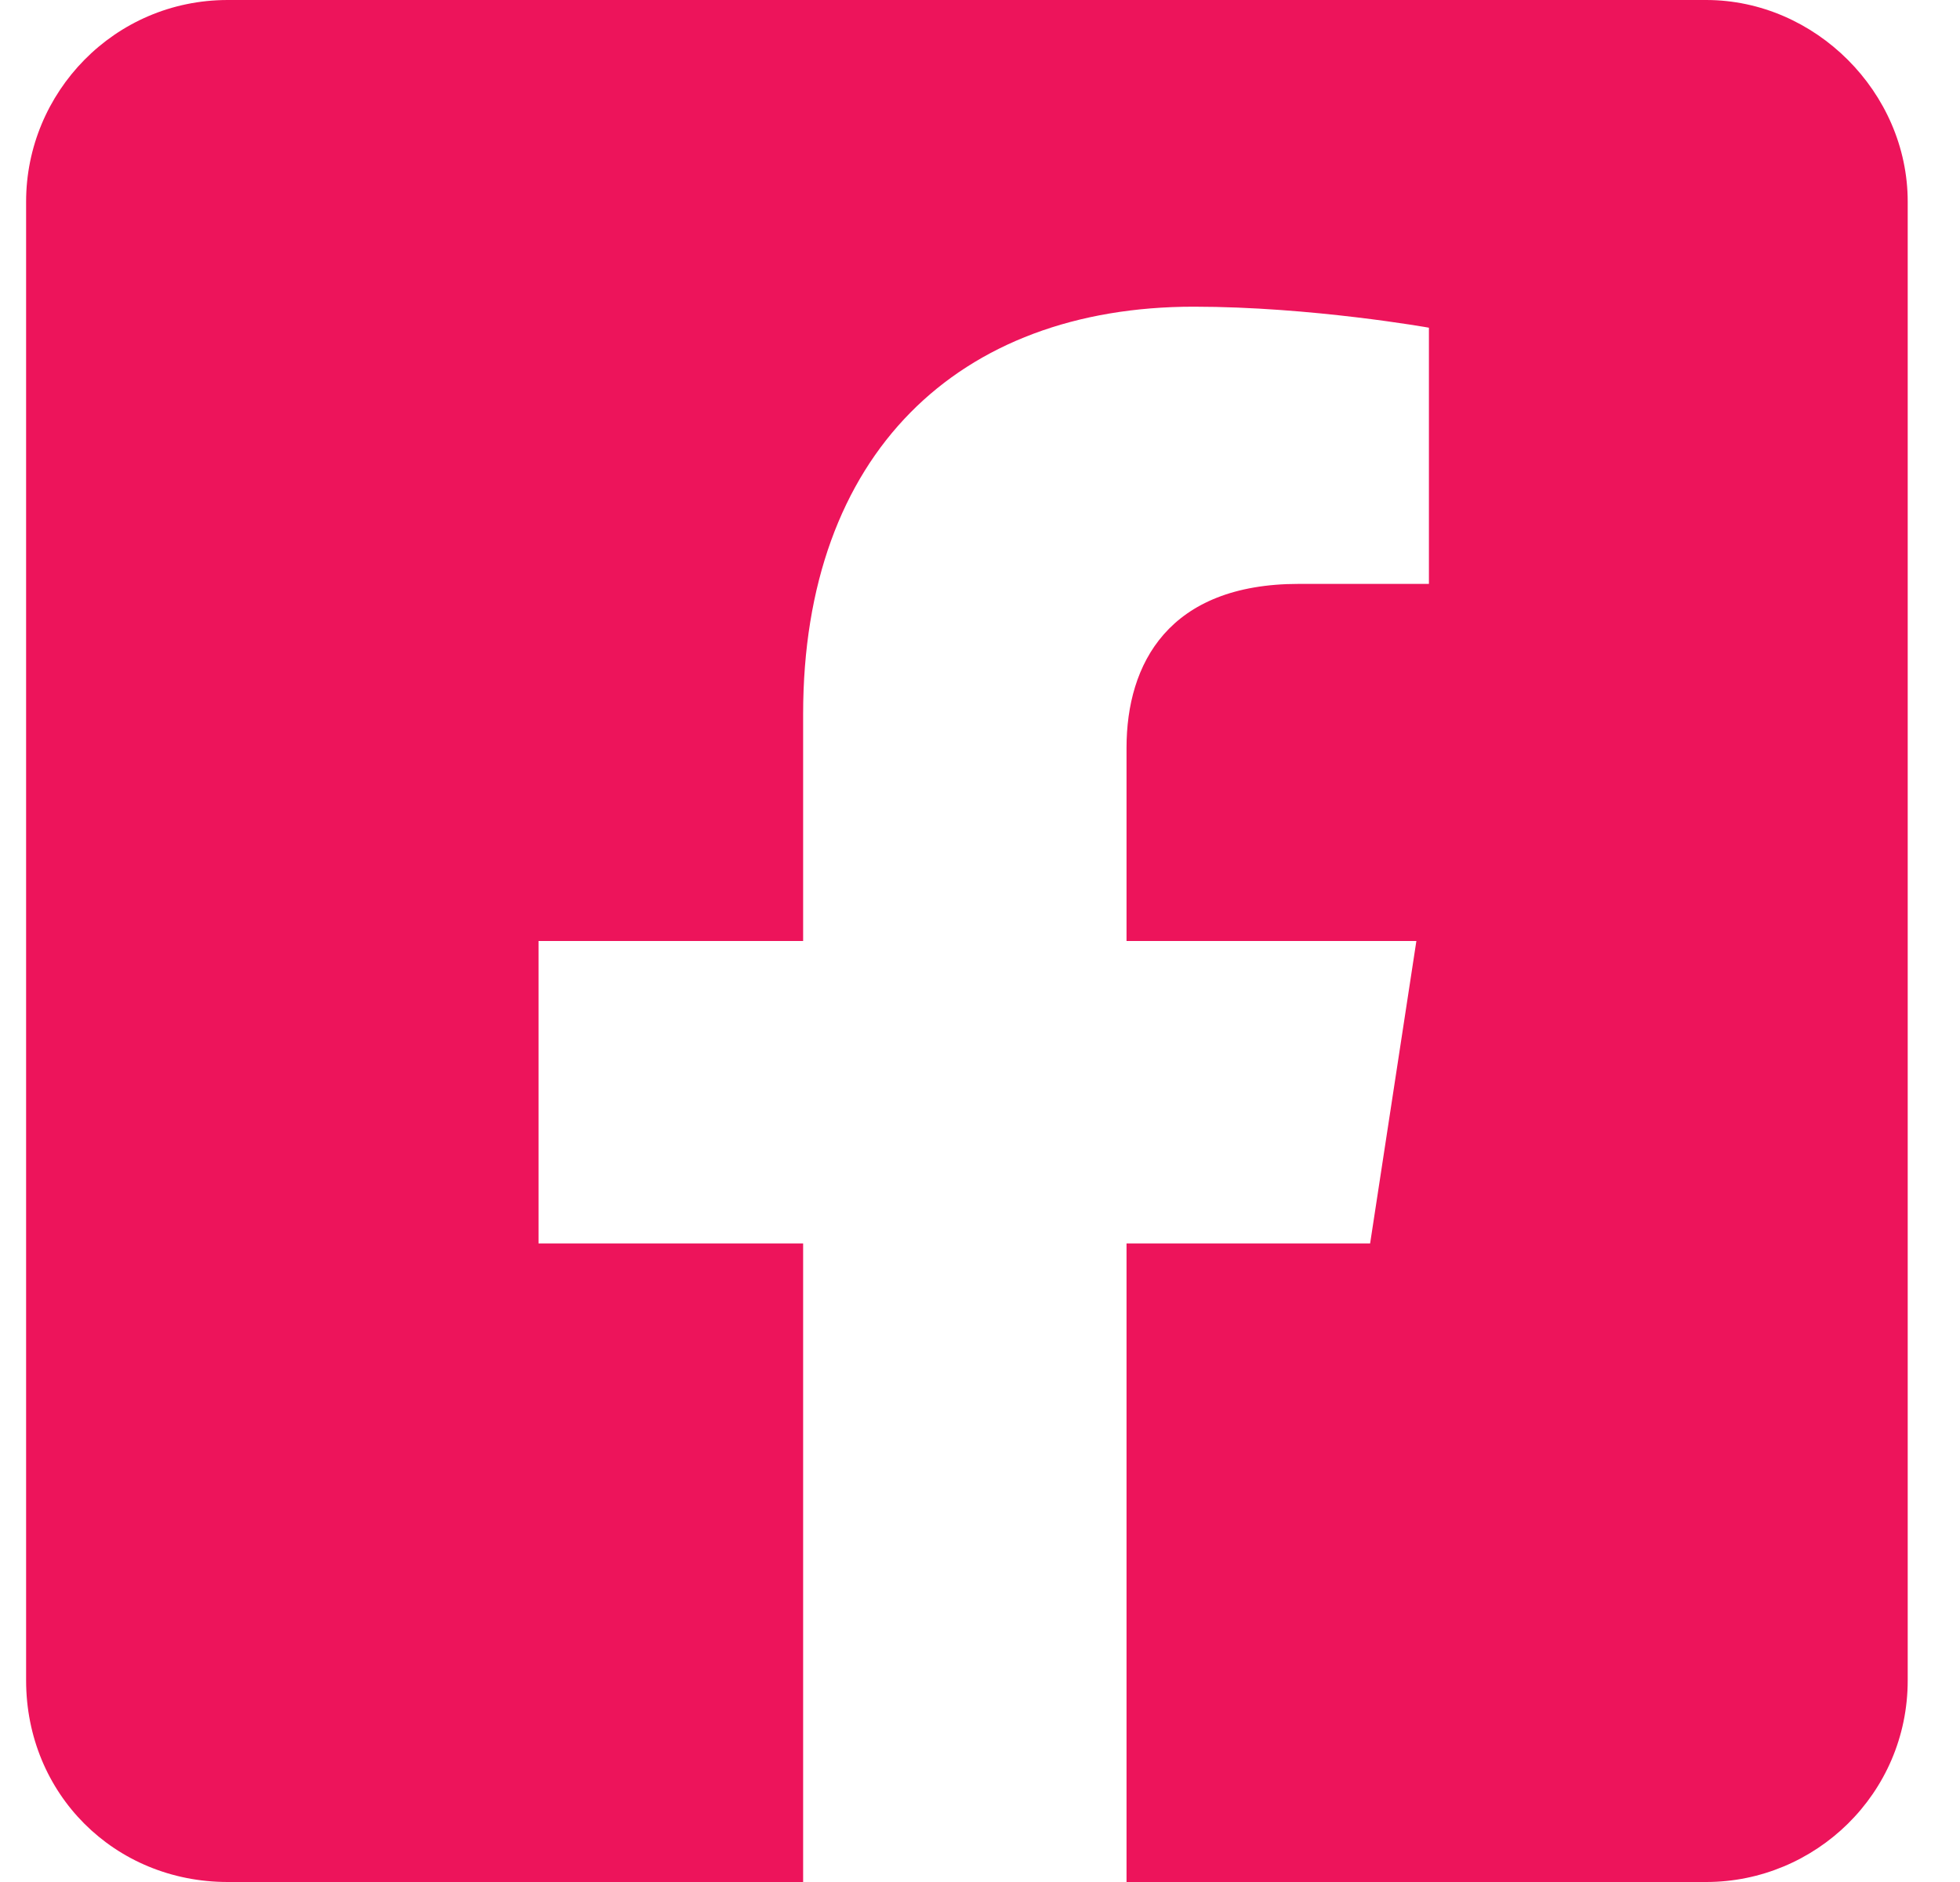 <svg width="25" height="24" viewBox="0 0 25 24" fill="none" xmlns="http://www.w3.org/2000/svg">
<path d="M21.762 0H2.905C1.458 0 0.333 1.179 0.333 2.571V21.429C0.333 22.875 1.458 24 2.905 24H10.244V15.857H6.869V12H10.244V9.107C10.244 5.786 12.226 3.911 15.226 3.911C16.726 3.911 18.226 4.179 18.226 4.179V7.446H16.566C14.905 7.446 14.369 8.464 14.369 9.536V12H18.066L17.476 15.857H14.369V24H21.762C23.155 24 24.333 22.875 24.333 21.429V2.571C24.333 1.179 23.155 0 21.762 0Z" fill="#ED145B"/>
</svg>
